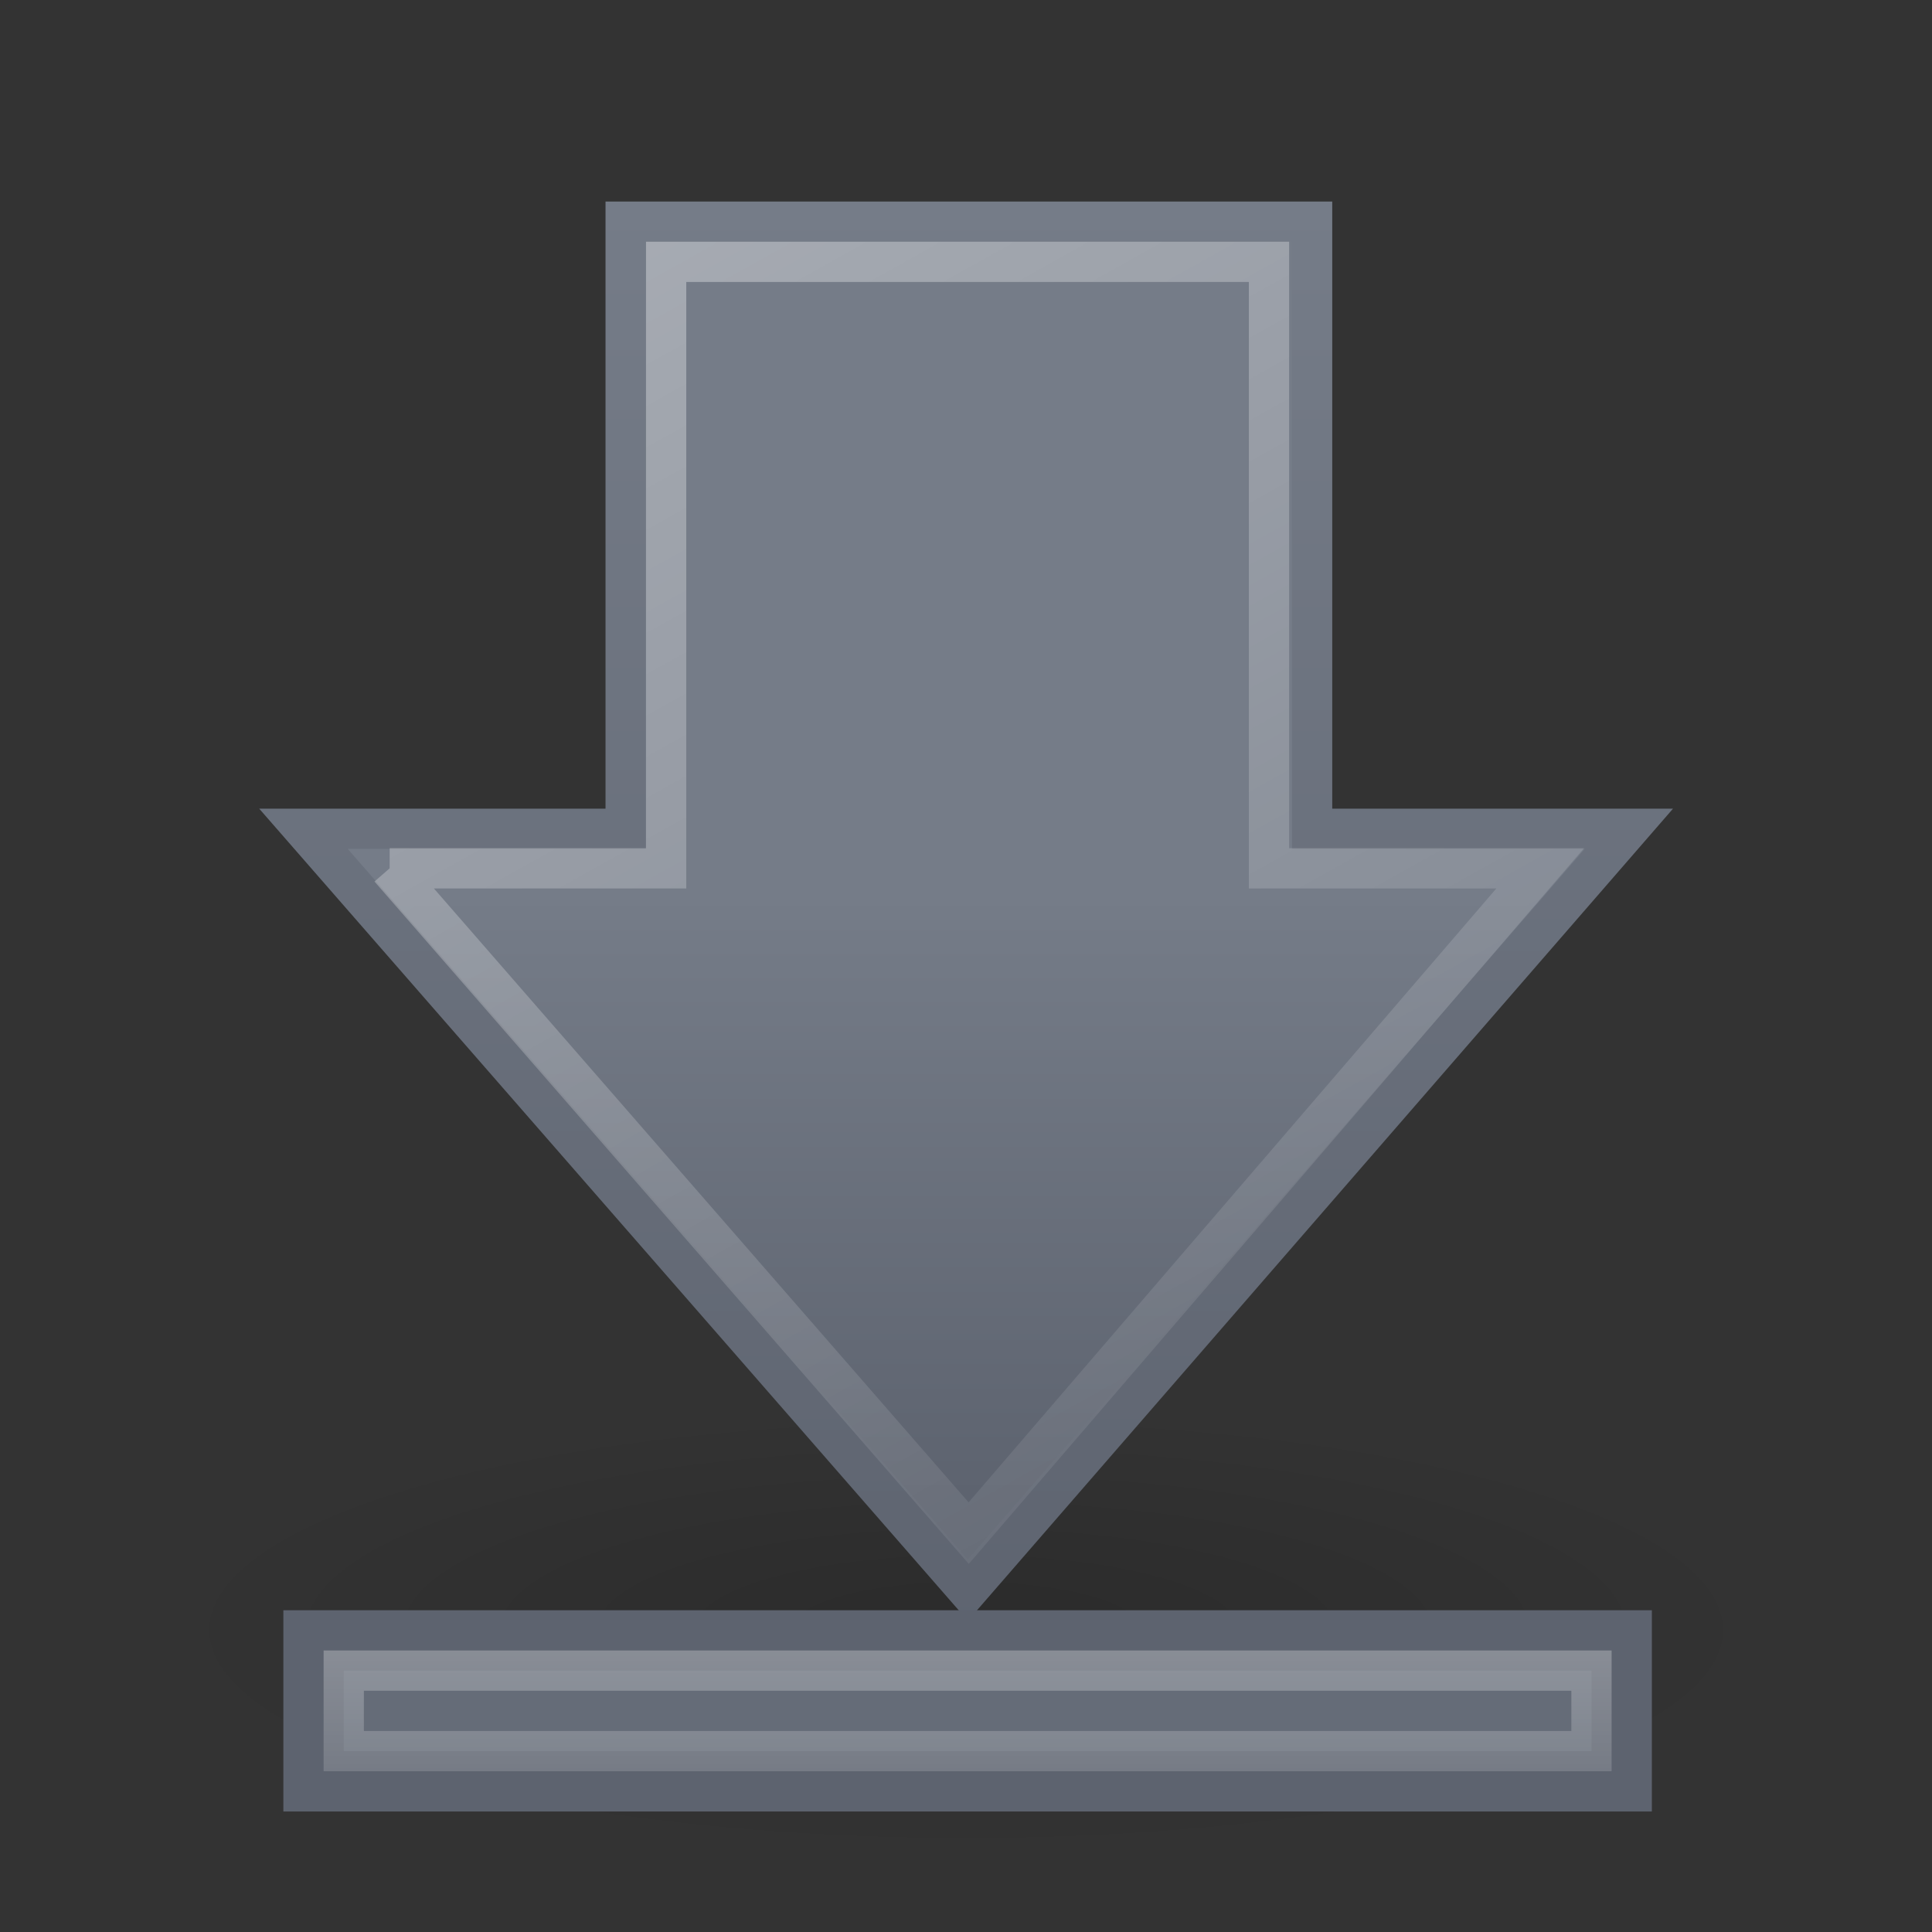 <?xml version="1.0" encoding="UTF-8" standalone="no"?>
<!-- Created with Inkscape (http://www.inkscape.org/) -->
<svg id="svg3740" xmlns="http://www.w3.org/2000/svg" height="48" width="48" version="1.1" xmlns:xlink="http://www.w3.org/1999/xlink">
 <rect width="100%" height="100%" fill="#333333" stroke="none"/>
 <defs id="defs3742">
  <linearGradient id="linearGradient2905" y2=".079" xlink:href="#linearGradient5113" gradientUnits="userSpaceOnUse" x2="26" gradientTransform="translate(-1.96 48.006)" y1="-9.194" x1="26"/>
  <linearGradient id="linearGradient5113">
   <stop id="stop5115" style="stop-color:#fff" offset="0"/>
   <stop id="stop5117" style="stop-color:#fff;stop-opacity:0" offset="1"/>
  </linearGradient>
  <linearGradient id="linearGradient2909" y2="34.731" xlink:href="#linearGradient5113" gradientUnits="userSpaceOnUse" x2="7.931" gradientTransform="matrix(0 -1.005 1 0 -1.992 51.044)" y1="15.195" x1="43.13"/>
  <linearGradient id="linearGradient2912" y2="37.194" gradientUnits="userSpaceOnUse" x2="24.004" gradientTransform="translate(-2.25e-7 0)" y1="7.194" x1="24.004">
   <stop id="stop3618" style="stop-color:#757C88" offset="0"/>
   <stop id="stop3270" style="stop-color:#757C88" offset=".5"/>
   <stop id="stop3620" style="stop-color:#5D636F" offset="1"/>
  </linearGradient>
  <linearGradient id="linearGradient3695" y2="4.97" gradientUnits="userSpaceOnUse" x2="19.853" y1="42.244" x1="19.853">
   <stop id="stop3624" style="stop-color:#5D636F" offset="0"/>
   <stop id="stop3626" style="stop-color:#757C88" offset="1"/>
  </linearGradient>
  <radialGradient id="radialGradient3738" gradientUnits="userSpaceOnUse" cy="19.031" cx="11.25" gradientTransform="matrix(2.481 0 0 .682 -3.907 27.517)" r="8.062">
   <stop id="stop5107" offset="0"/>
   <stop id="stop5109" style="stop-opacity:0" offset="1"/>
  </radialGradient>
 </defs>
 <g id="layer1">
  <path id="path4346" style="opacity:.163;fill:url(#radialGradient3738)" d="m44 40.5a20 5.5 0 0 1 -40 0 20 5.5 0 1 1 40 0z"/>
  <path id="path4348" style="stroke:url(#linearGradient3695);fill:url(#linearGradient2912)" d="m7.54 20.591 16.506 18.915 16.423-18.915h-7.87v-15.084h-17.055v15.084h-8.004z"/>
  <path id="path4360" style="opacity:0.354;stroke:url(#linearGradient2909);fill:none" d="m9.681 21.573 14.386 16.517 14.199-16.517h-6.738v-15.067h-14.978v15.067h-6.869z"/>
  <rect id="rect2600" style="stroke:#5D636F;fill:#5D636F" height="4" width="33" y="40.506" x="7.54"/>
  <rect id="rect2602" style="opacity:0.354;stroke:url(#linearGradient2905);fill:#757C88" height="2" width="31" y="41.506" x="8.54"/>
 </g>
</svg>
